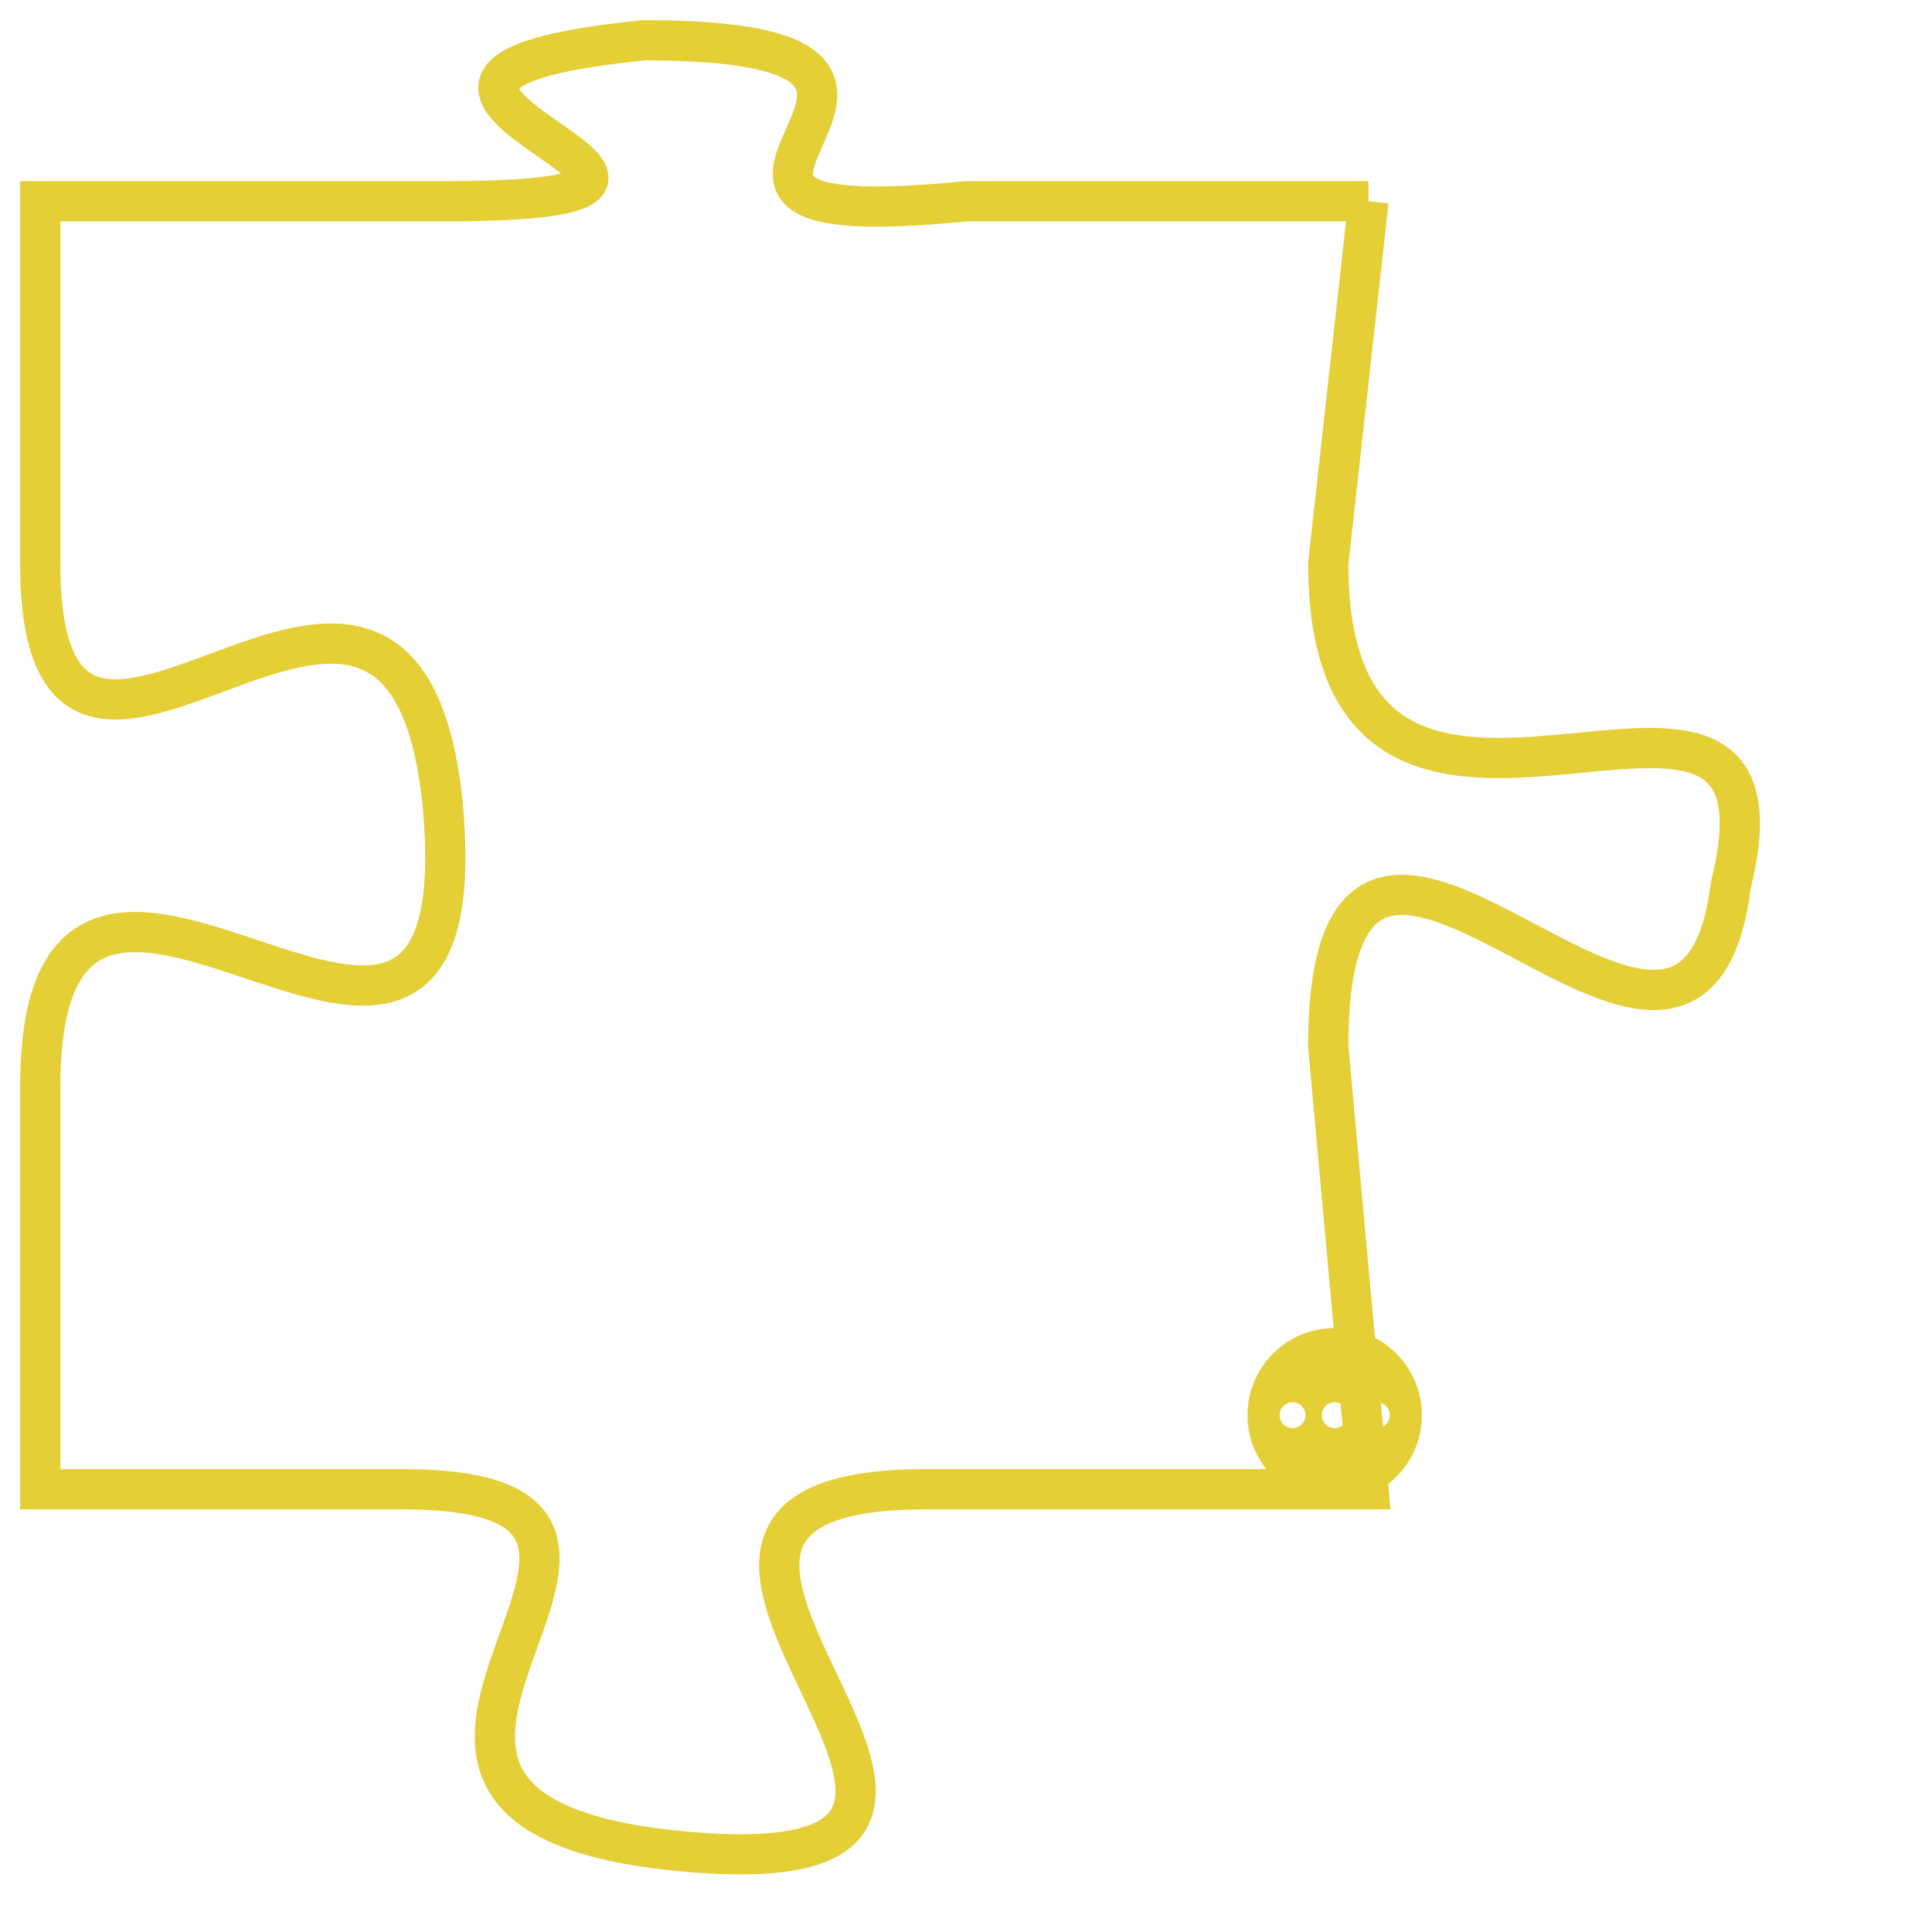 <svg version="1.1" xmlns="http://www.w3.org/2000/svg" xmlns:xlink="http://www.w3.org/1999/xlink" fill="transparent" x="0" y="0" width="350" height="350" preserveAspectRatio="xMinYMin slice"><style type="text/css">.links{fill:transparent;stroke: #E4CF37;}.links:hover{fill:#63D272; opacity:0.4;}</style><defs><g id="allt"><path id="t4023" d="M4092,960 L4082,960 C4072,961 4084,956 4074,956 C4064,957 4079,960 4069,960 L4059,960 4059,960 L4059,969 C4059,978 4068,965 4069,975 C4070,986 4059,972 4059,982 L4059,992 4059,992 L4068,992 C4077,992 4064,1000 4075,1001 C4086,1002 4071,992 4081,992 L4092,992 4092,992 L4091,981 C4091,971 4100,985 4101,977 C4103,969 4091,979 4091,969 L4092,960"/></g><clipPath id="c" clipRule="evenodd" fill="transparent"><use href="#t4023"/></clipPath></defs><svg viewBox="4058 955 46 48" preserveAspectRatio="xMinYMin meet"><svg width="4380" height="2430"><g><image crossorigin="anonymous" x="0" y="0" href="https://nftpuzzle.license-token.com/assets/completepuzzle.svg" width="100%" height="100%" /><g class="links"><use href="#t4023"/></g></g></svg><svg x="4089" y="988" height="9%" width="9%" viewBox="0 0 330 330"><g><a xlink:href="https://nftpuzzle.license-token.com/" class="links"><title>See the most innovative NFT based token software licensing project</title><path fill="#E4CF37" id="more" d="M165,0C74.019,0,0,74.019,0,165s74.019,165,165,165s165-74.019,165-165S255.981,0,165,0z M85,190 c-13.785,0-25-11.215-25-25s11.215-25,25-25s25,11.215,25,25S98.785,190,85,190z M165,190c-13.785,0-25-11.215-25-25 s11.215-25,25-25s25,11.215,25,25S178.785,190,165,190z M245,190c-13.785,0-25-11.215-25-25s11.215-25,25-25 c13.785,0,25,11.215,25,25S258.785,190,245,190z"></path></a></g></svg></svg></svg>